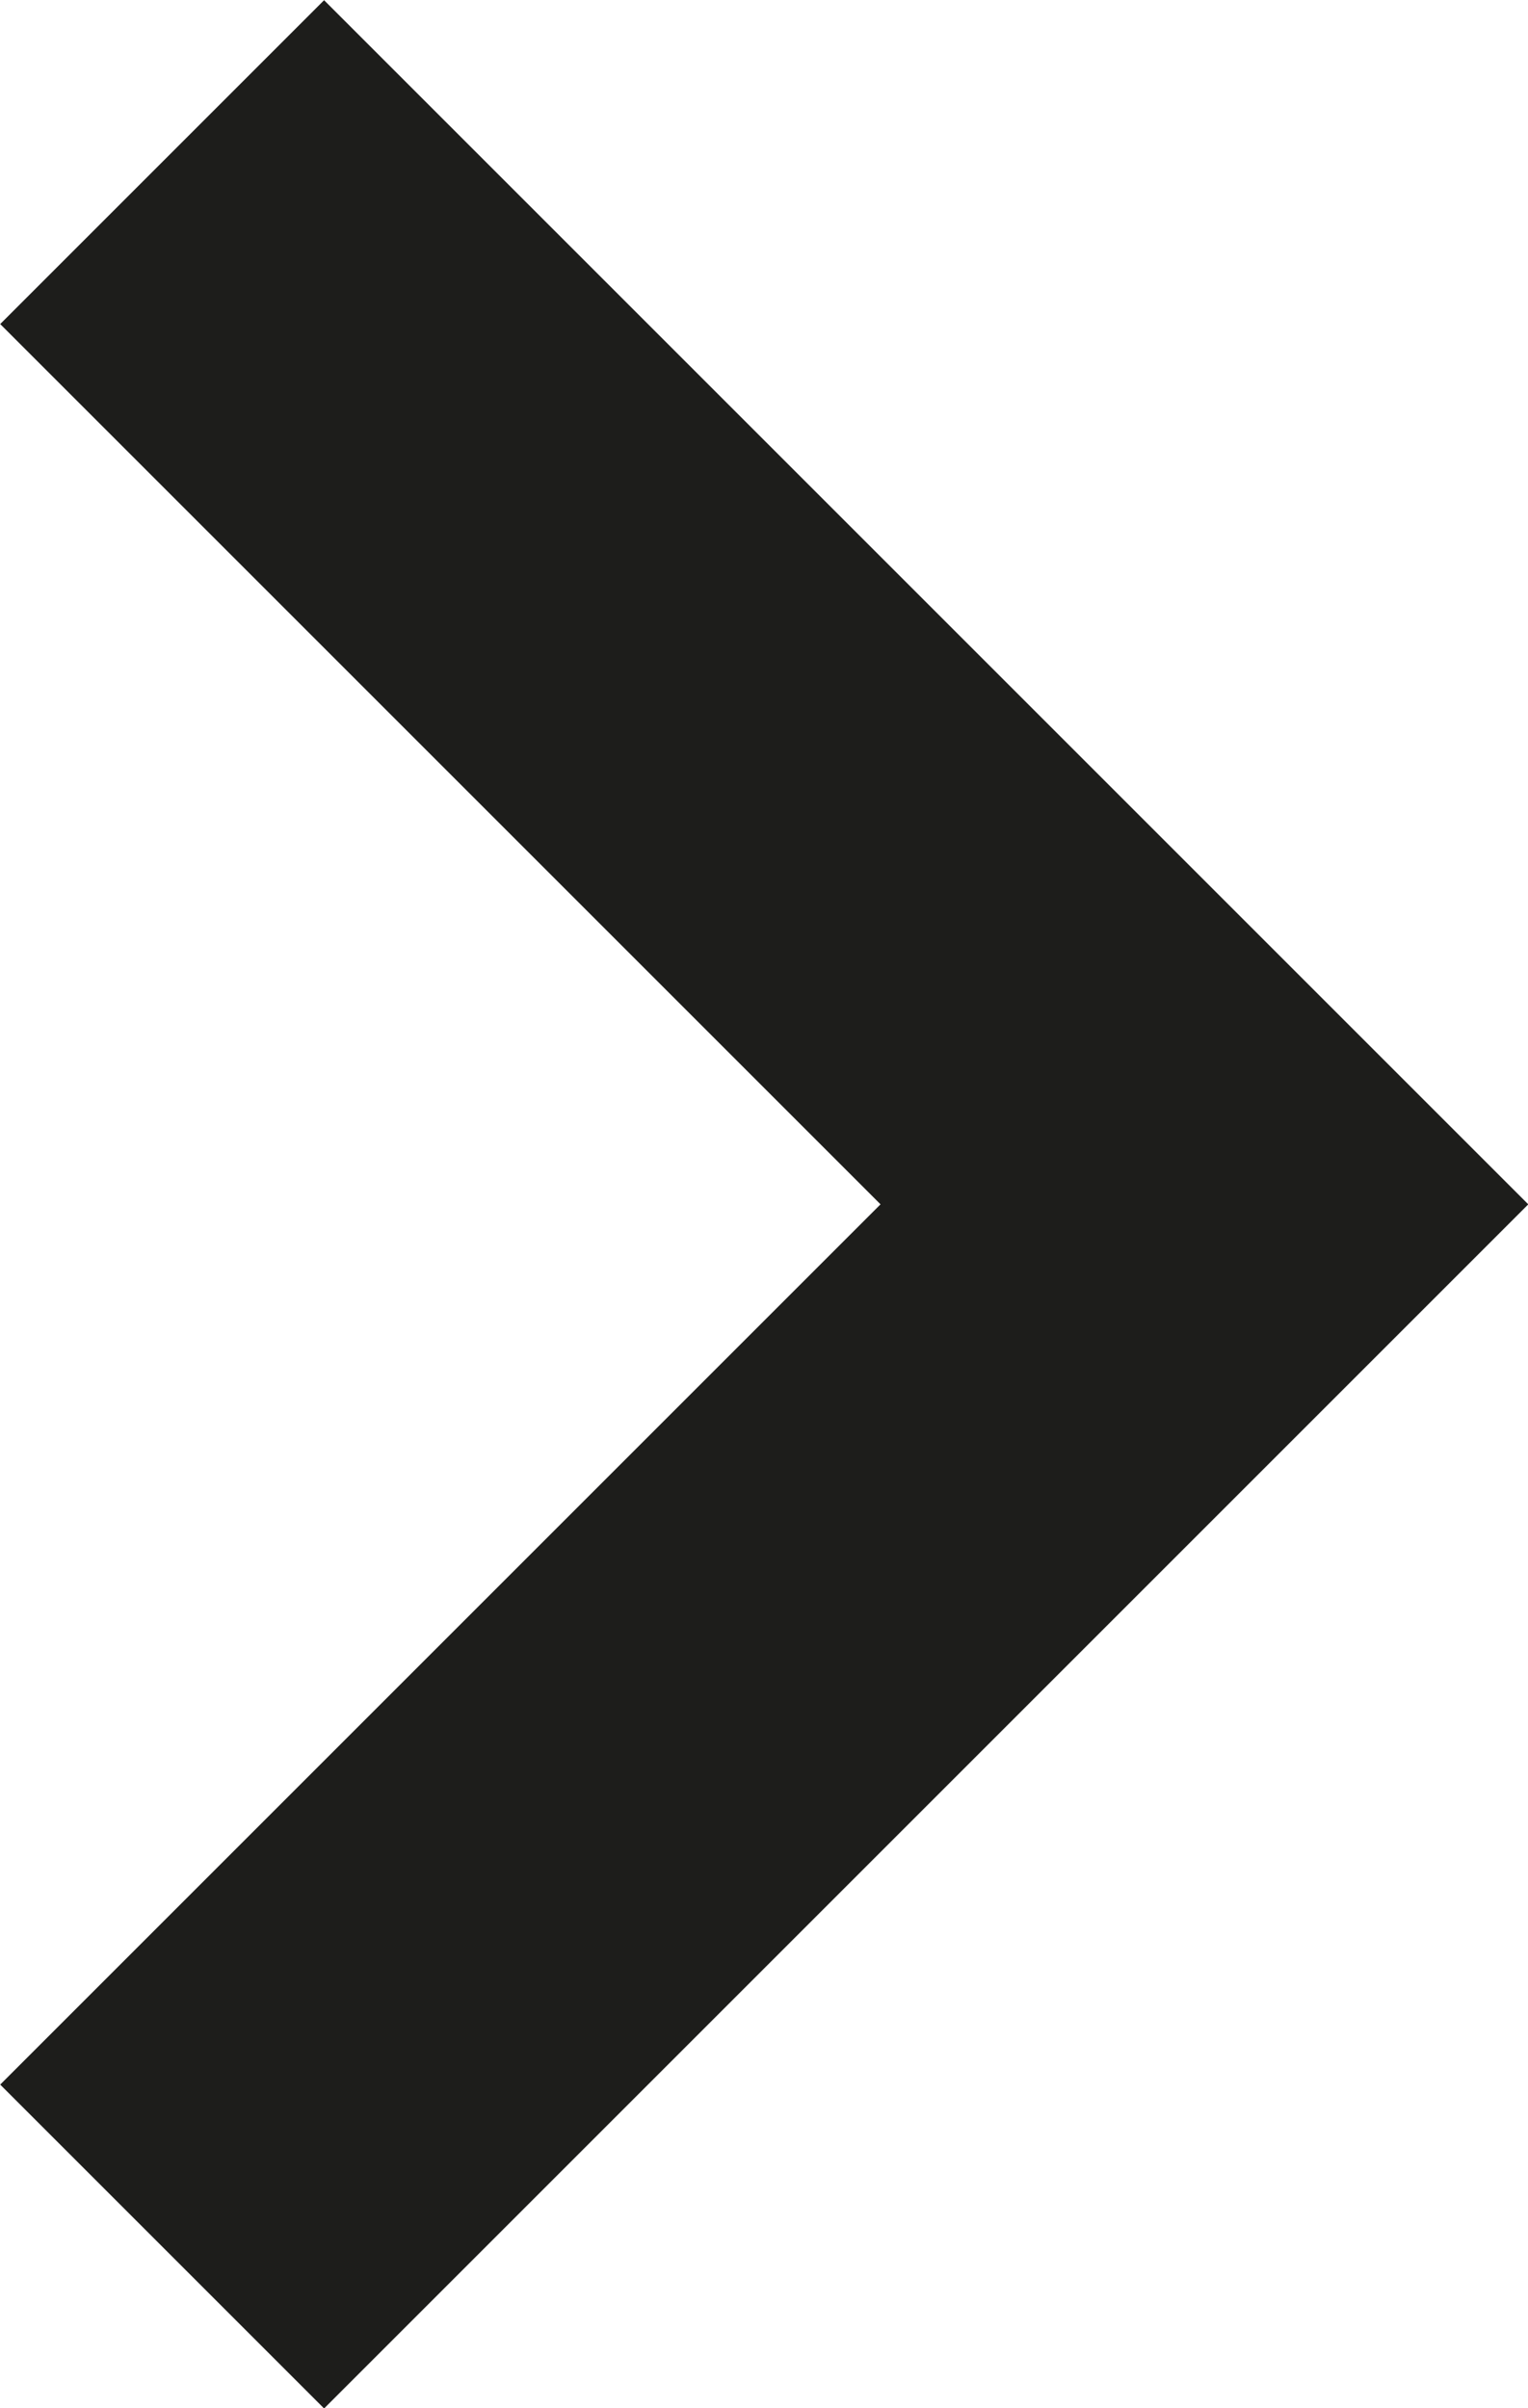 <svg xmlns="http://www.w3.org/2000/svg" width="6.672" height="10.515" viewBox="0 0 6.672 10.515">
  <path id="Path_110" data-name="Path 110" d="M122.127,2042.839l4.551-4.551,4.551,4.551" transform="translate(2043.547 -121.419) rotate(90)" fill="none" stroke="#1d1d1b" stroke-width="2"/>
</svg>
